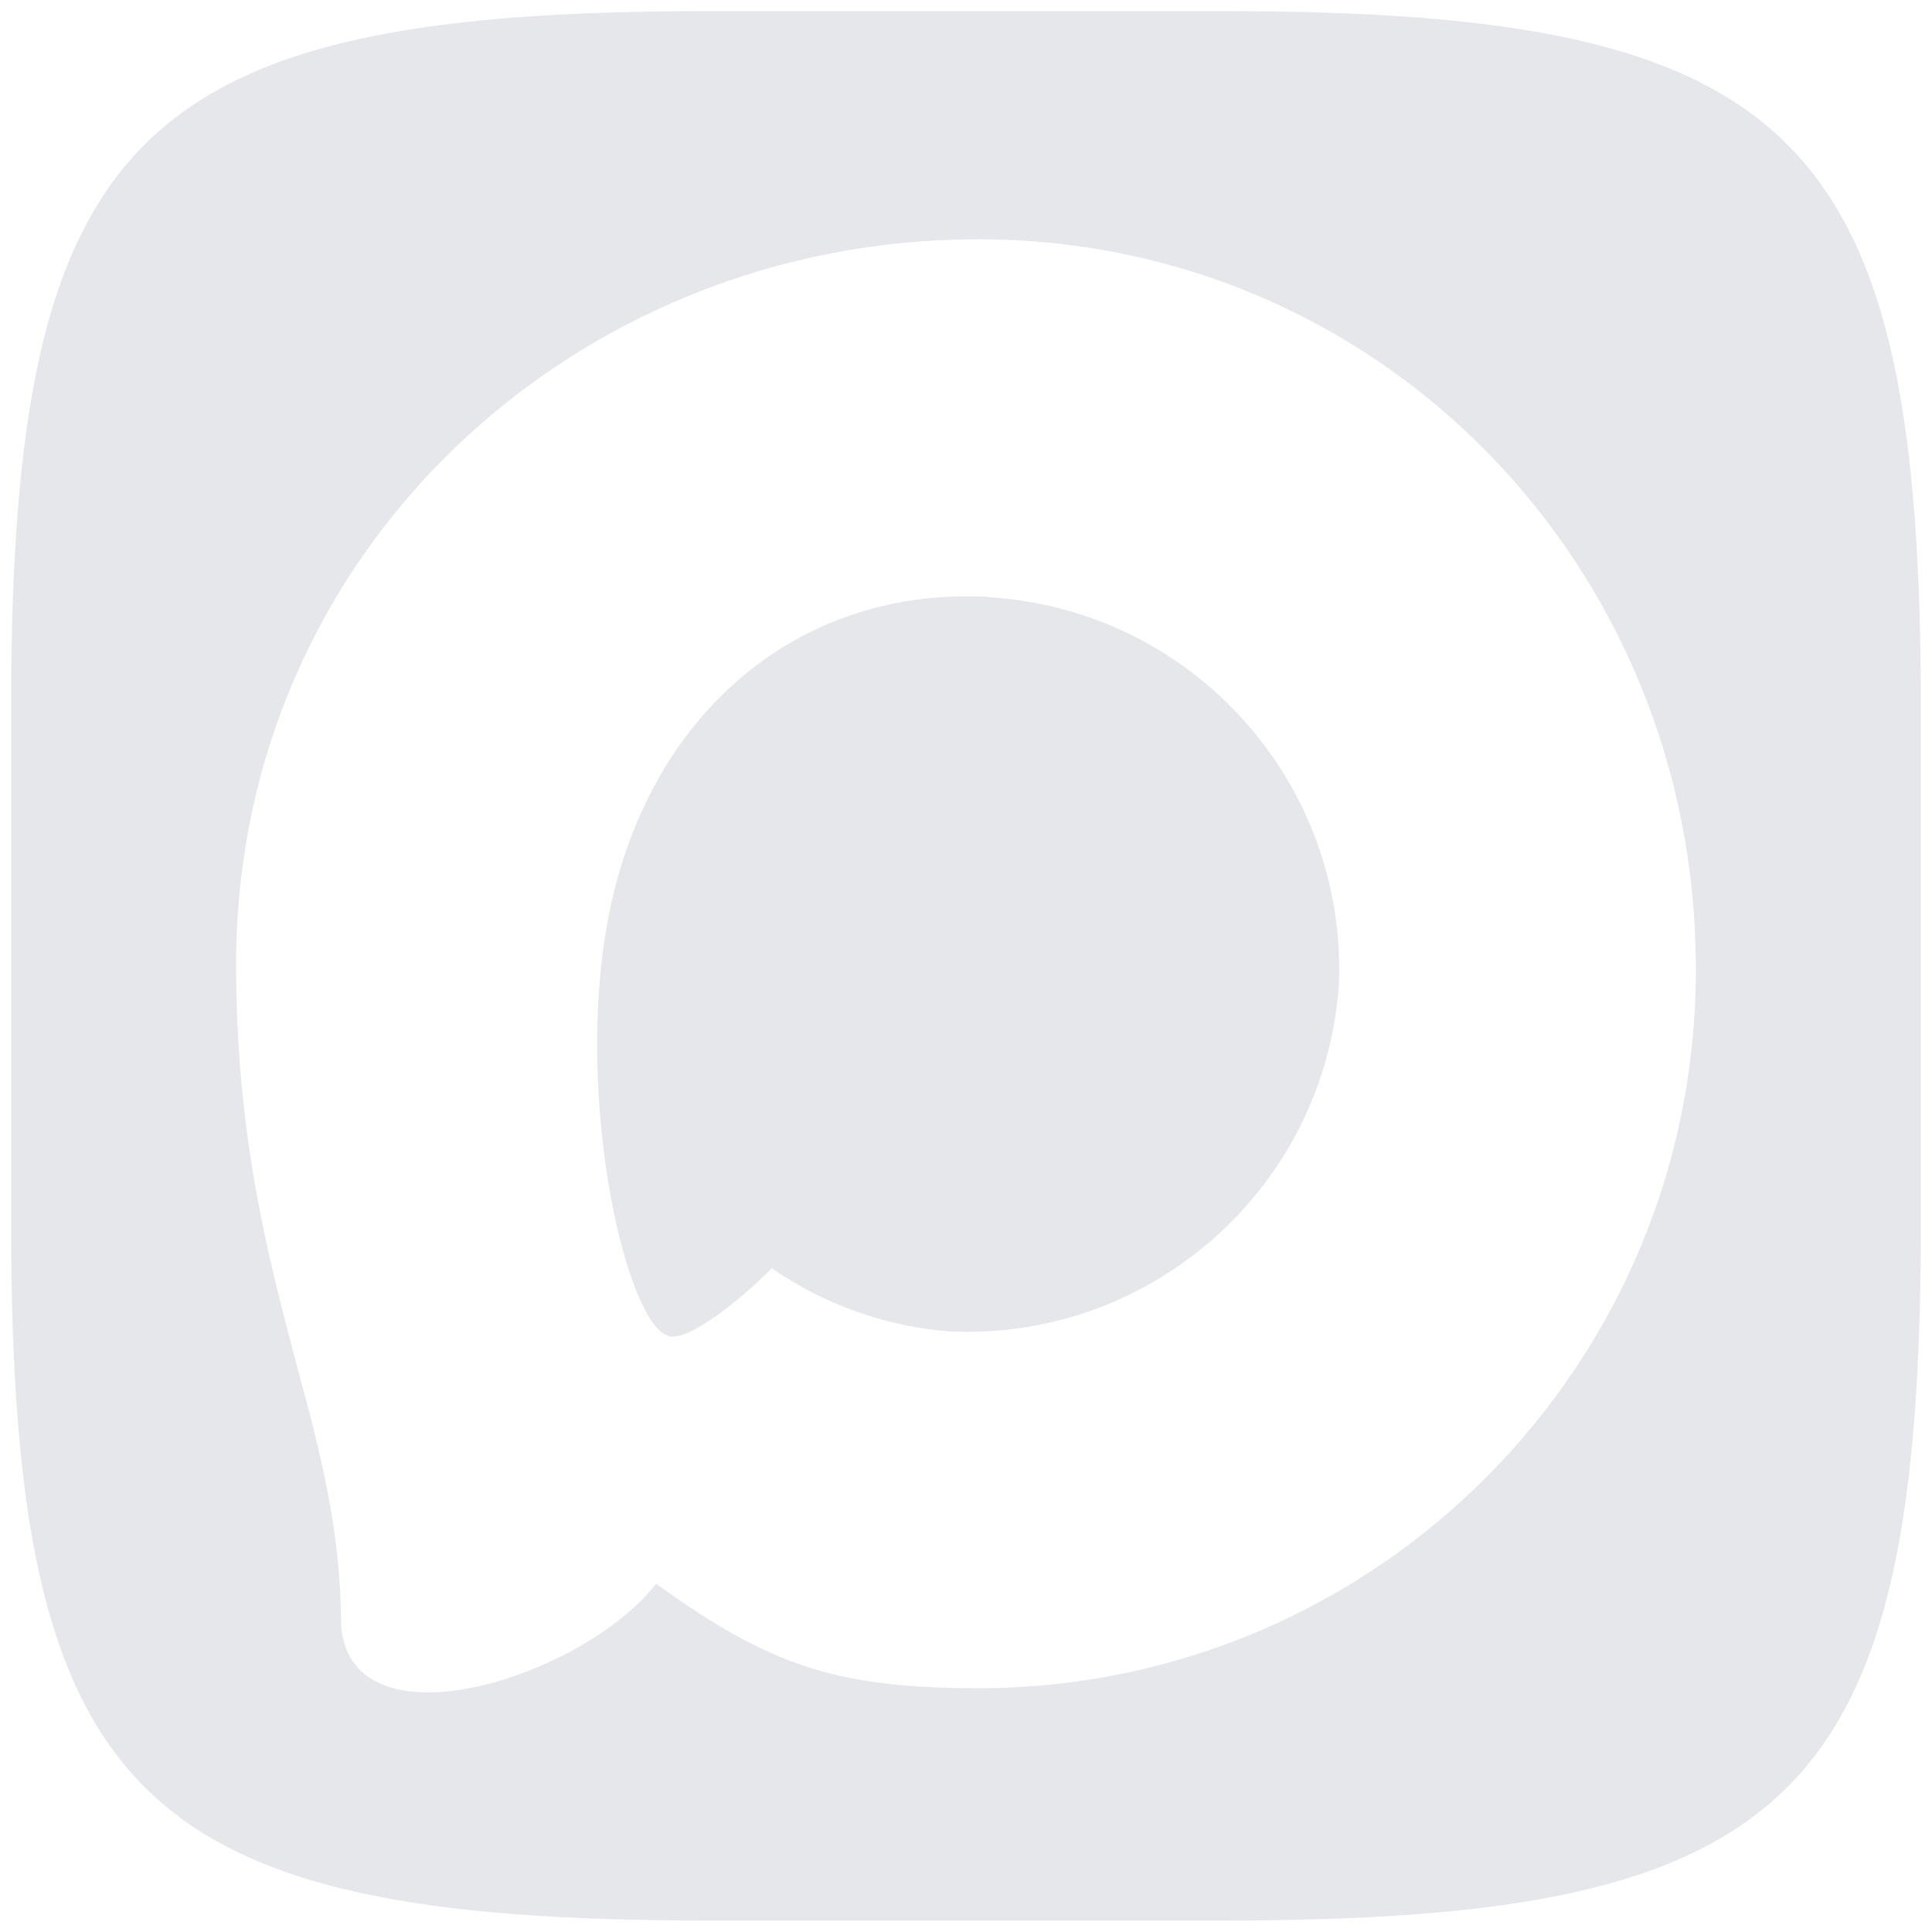 <svg xmlns="http://www.w3.org/2000/svg" viewBox="0 0 174.03 174.00" data-guides="{&quot;vertical&quot;:[],&quot;horizontal&quot;:[]}"><defs/><mask id="tSvge0fd5823d4" x="-4452.486" y="-1130.5"/><path fill="#e5e7eb" stroke="none" fill-opacity="1" stroke-width="1" stroke-opacity="1" id="tSvg6755a1366b" title="Path 1" d="M88.426 152.072C75.523 152.072 69.527 150.189 59.104 142.656C52.511 151.131 31.633 157.754 30.723 146.422C30.723 137.916 28.839 130.727 26.704 122.88C24.161 113.212 21.273 102.445 21.273 86.845C21.273 49.585 51.852 21.554 88.081 21.554C124.342 21.554 152.754 50.966 152.754 87.19C152.876 122.853 124.095 151.882 88.426 152.072ZM88.96 53.76C71.316 52.85 57.565 65.06 54.52 84.208C52.008 100.06 56.467 119.364 60.265 120.369C62.086 120.808 66.67 117.104 69.527 114.248C74.251 117.511 79.752 119.471 85.475 119.929C103.757 120.809 119.378 106.893 120.606 88.634C121.32 70.336 107.245 54.838 88.96 53.791C88.96 53.781 88.96 53.77 88.96 53.76ZM110.134 1C110.031 1 109.928 1 109.825 1C104.36 1 98.895 1 93.43 1C83.585 1 73.739 1 63.893 1C12.096 1 1 12.111 1 63.883C1 79.294 1 94.706 1 110.117C1 161.906 12.113 173 63.893 173C73.739 173 83.585 173 93.43 173C98.895 173 104.36 173 109.825 173C109.928 173 110.031 173 110.134 173C161.932 173 173.028 161.889 173.028 110.117C173.028 94.706 173.028 79.294 173.028 63.883C173.028 12.094 161.915 1 110.134 1Z"/></svg>